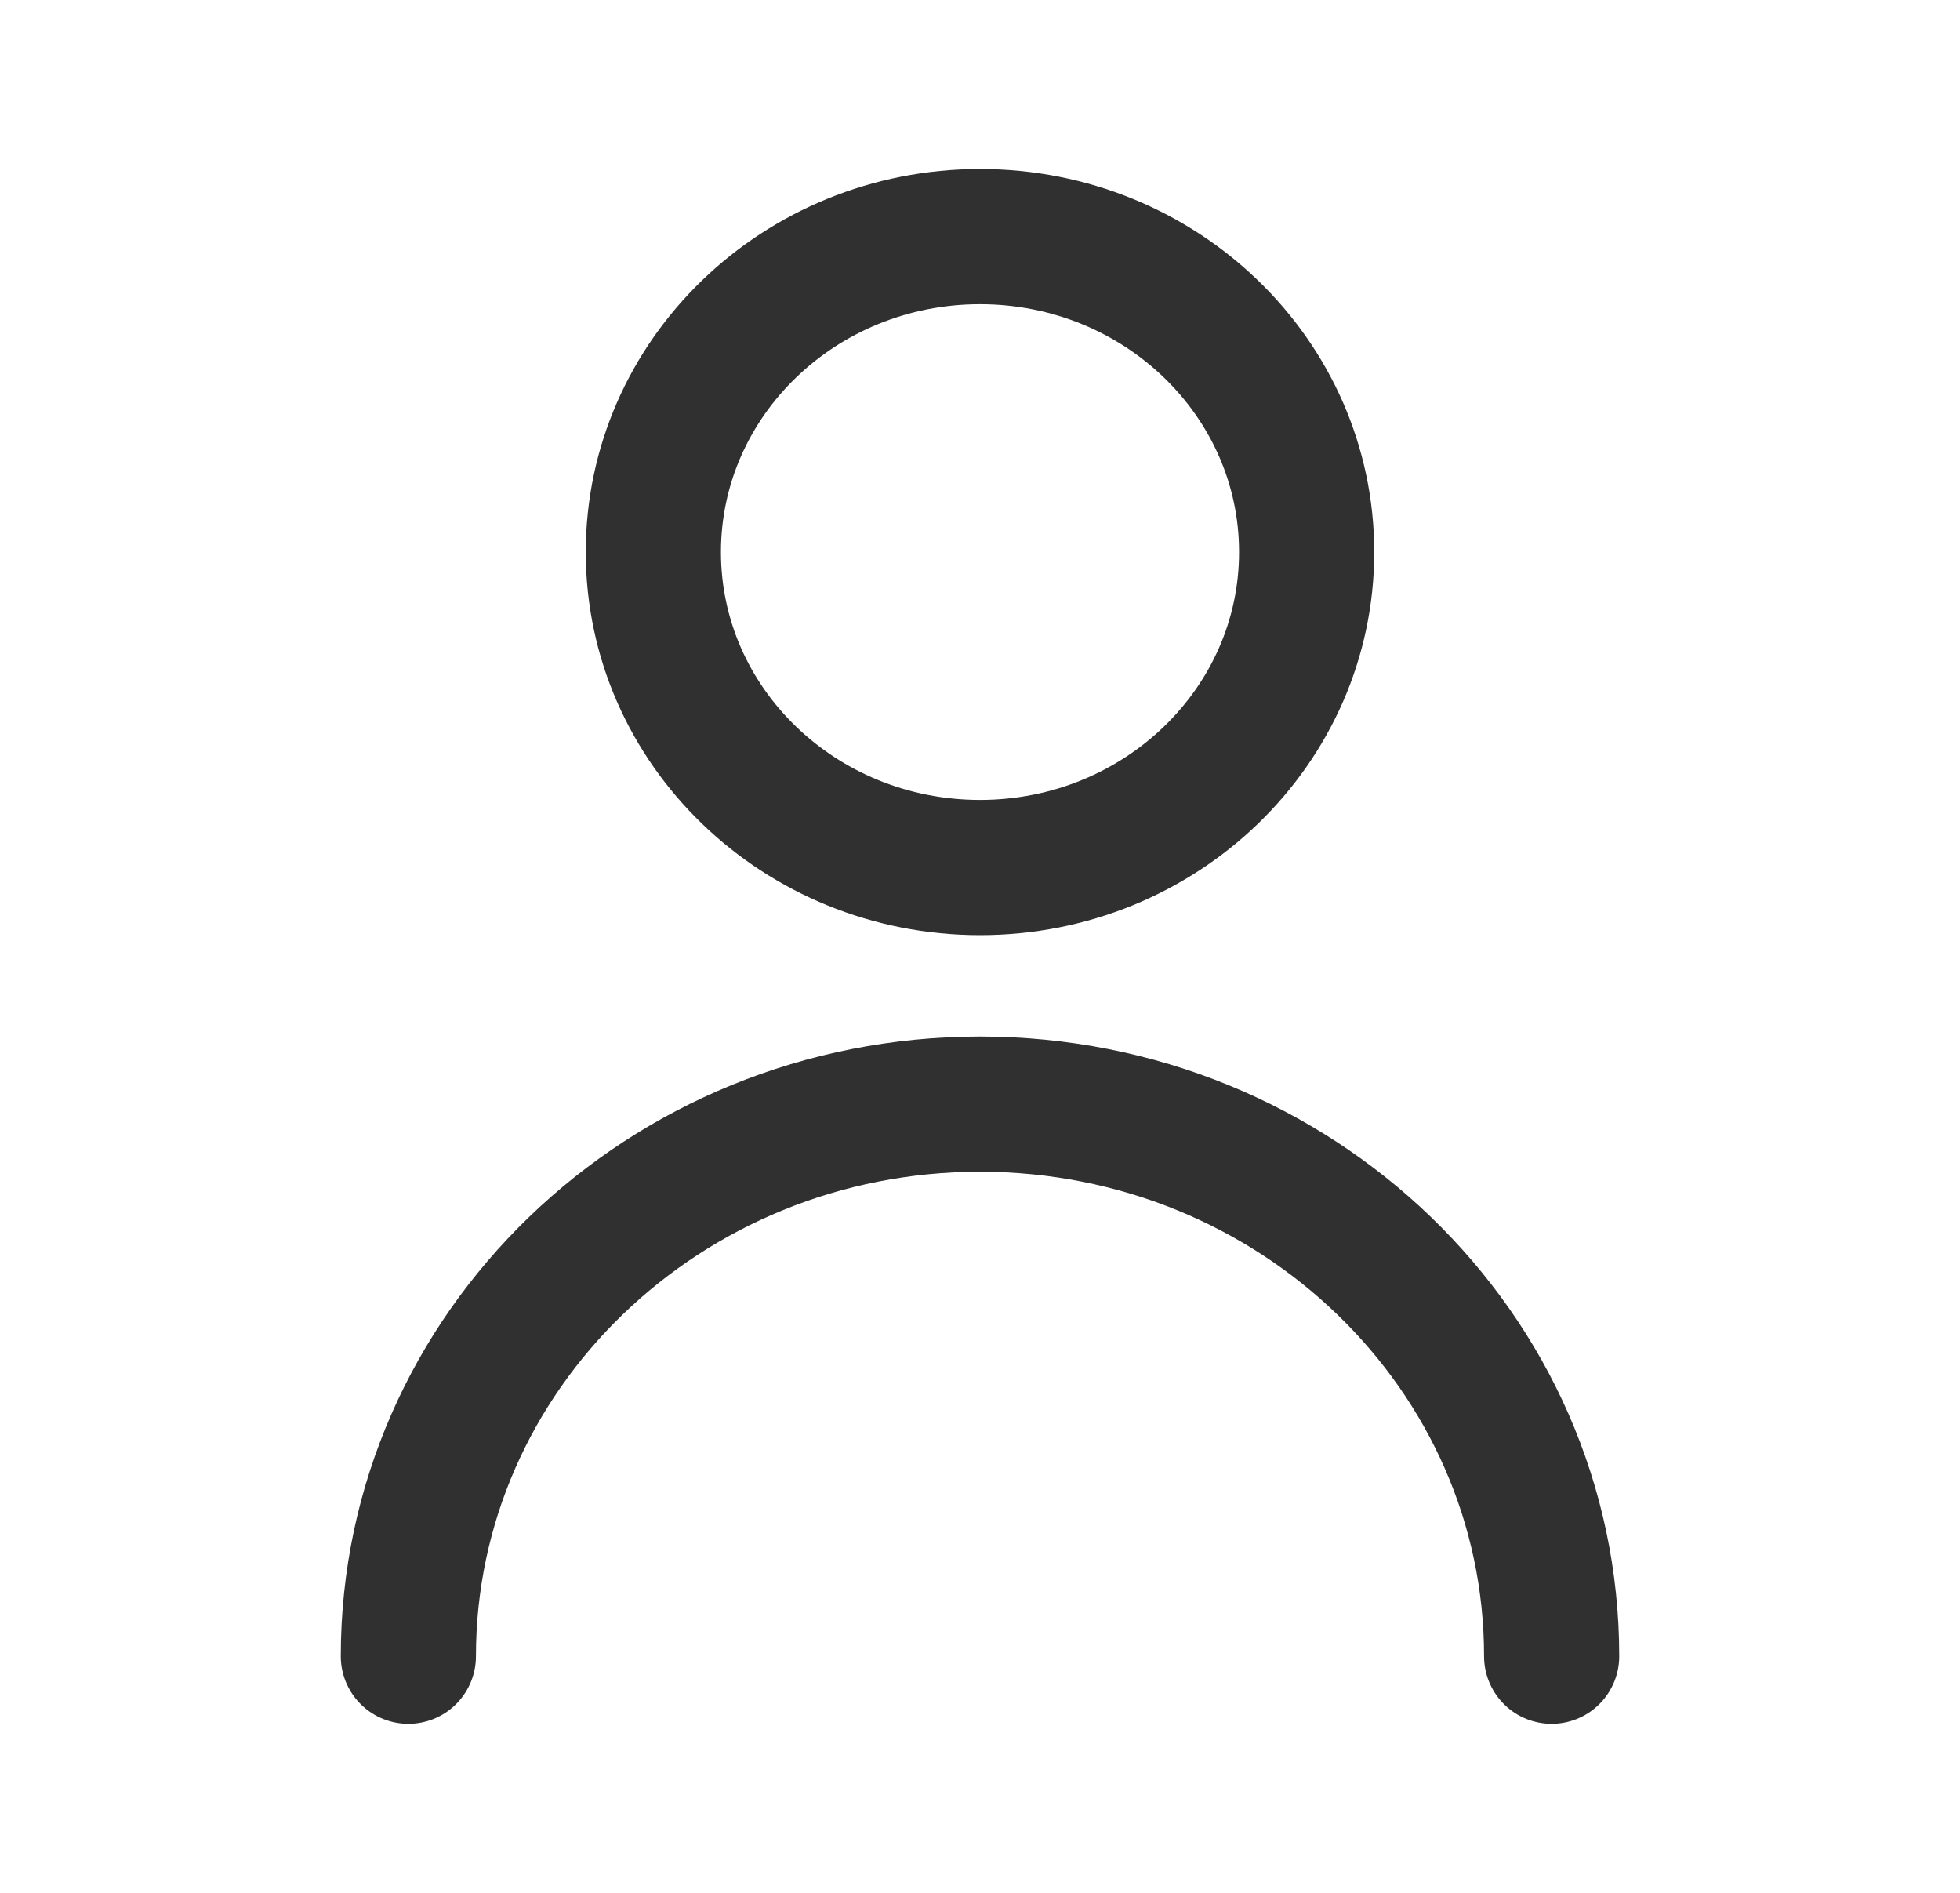 <svg width="29" height="28" viewBox="0 0 29 28" fill="none" xmlns="http://www.w3.org/2000/svg" xmlns:xlink="http://www.w3.org/1999/xlink">
	<desc>
			Created with Pixso.
	</desc>
	<defs>
		<clipPath id="clip3_45">
			<rect id="svg" width="29" height="28" fill="white" fill-opacity="0"/>
		</clipPath>
	</defs>
	<g clip-path="url(#clip3_45)">
		<path id="path" d="M19.333 8.167C19.333 10.744 17.169 12.833 14.5 12.833C11.831 12.833 9.667 10.744 9.667 8.167C9.667 5.589 11.831 3.5 14.5 3.5C17.169 3.5 19.333 5.589 19.333 8.167ZM7.022 24.48L7.042 24.5C7.042 25.06 6.602 25.5 6.042 25.5C5.482 25.5 5.042 25.06 5.042 24.5L5.062 24.48L7.022 24.48ZM23.938 24.48L23.958 24.5C23.958 25.06 23.518 25.5 22.958 25.5C22.398 25.5 21.958 25.06 21.958 24.5L21.978 24.48L23.938 24.48Z" fill="#000000" fill-opacity="0" fill-rule="nonzero"/>
		<path id="path" d="M6.042 24.5C6.042 19.99 9.829 16.333 14.5 16.333C19.171 16.333 22.958 19.99 22.958 24.5M14.5 12.833C11.831 12.833 9.667 10.744 9.667 8.167C9.667 5.589 11.831 3.5 14.5 3.5C17.169 3.5 19.333 5.589 19.333 8.167C19.333 10.744 17.169 12.833 14.5 12.833Z" stroke="#313030" stroke-opacity="1" stroke-width="2" stroke-linejoin="round" stroke-linecap="round"/>
	</g>
</svg>
